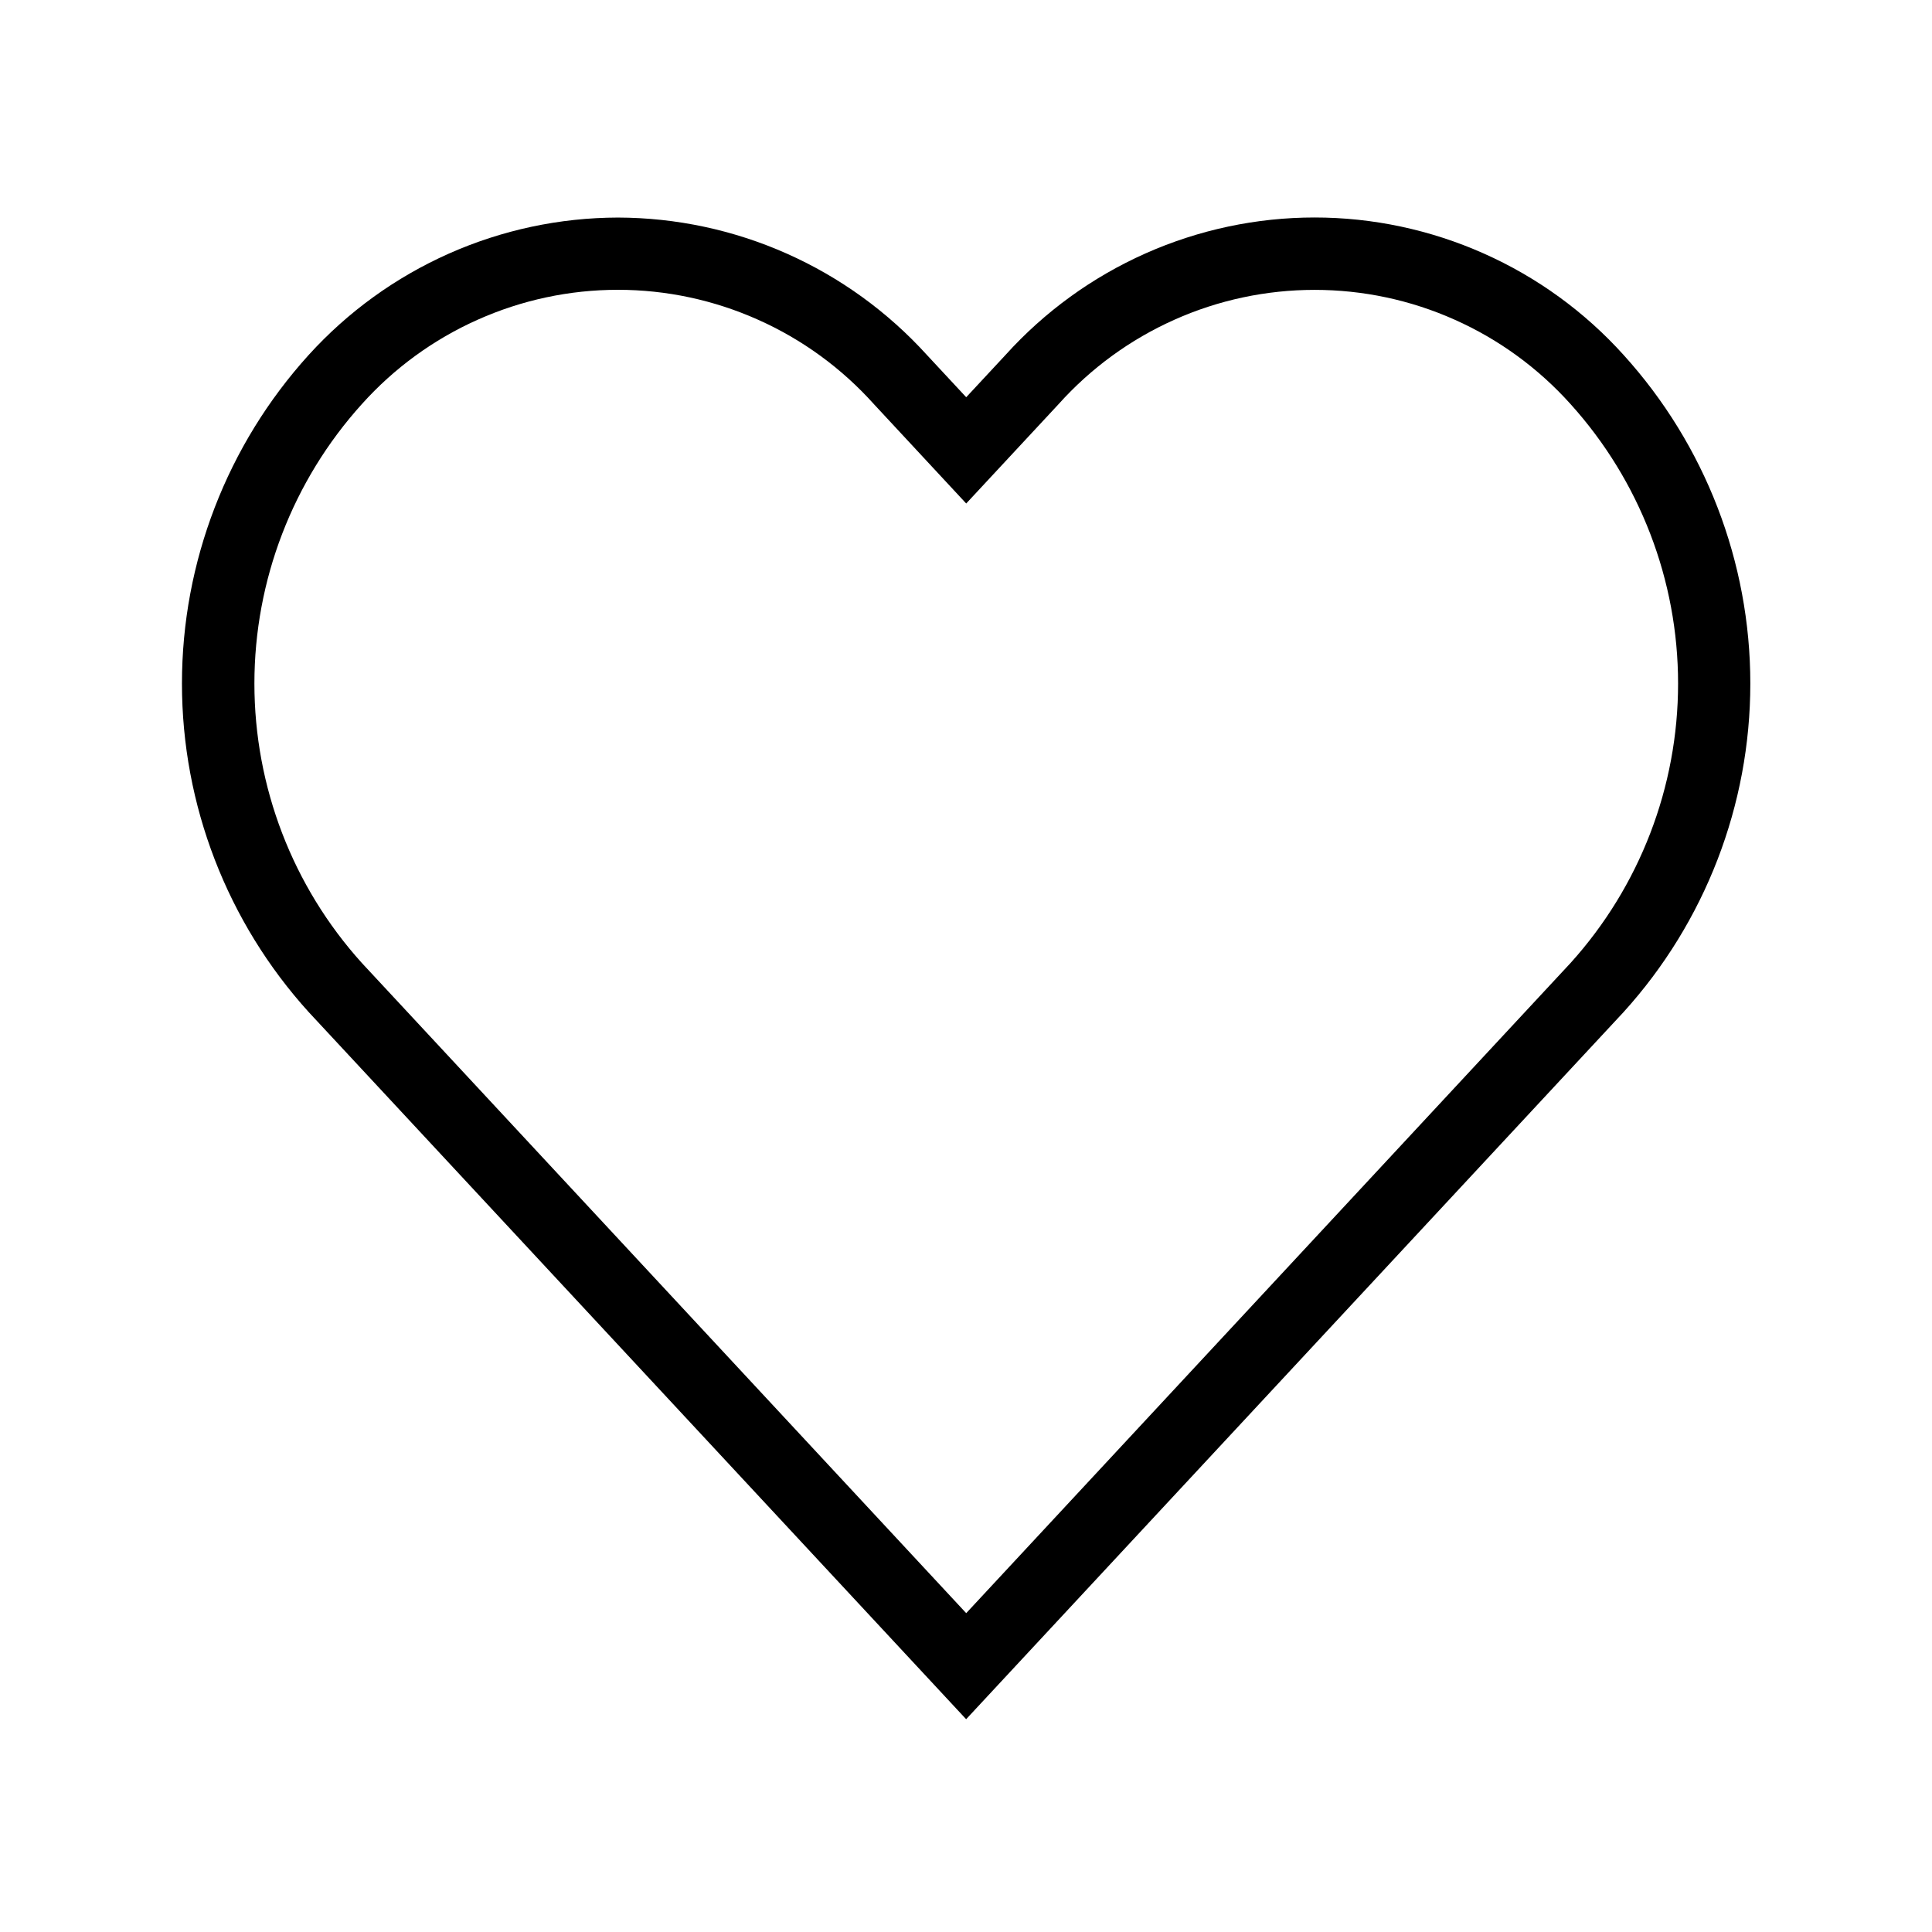 <svg width="28" height="28" viewBox="0 0 28 28" fill="none" xmlns="http://www.w3.org/2000/svg">
<g clip-path="url(#clip0_1243_1835)">
<path d="M8.955 3.153C9.799 3.155 10.633 3.333 11.404 3.676C12.175 4.019 12.866 4.519 13.433 5.144L14.003 5.757L14.573 5.144C15.139 4.517 15.83 4.016 16.601 3.673C17.372 3.33 18.207 3.152 19.052 3.152C19.896 3.152 20.731 3.33 21.502 3.673C22.274 4.016 22.965 4.517 23.53 5.144C24.712 6.448 25.367 8.146 25.367 9.906C25.367 11.666 24.712 13.364 23.53 14.668L22.576 15.694L14.002 24.916L4.474 14.668C3.292 13.364 2.637 11.666 2.637 9.906C2.637 8.146 3.292 6.448 4.474 5.144C5.041 4.519 5.733 4.019 6.504 3.676C7.276 3.333 8.11 3.155 8.955 3.153ZM14.003 7.297L12.666 5.858C12.198 5.336 11.626 4.919 10.987 4.634C10.348 4.348 9.655 4.2 8.955 4.2C8.254 4.2 7.562 4.348 6.922 4.634C6.283 4.919 5.711 5.336 5.243 5.858C4.241 6.968 3.687 8.411 3.687 9.906C3.687 11.402 4.241 12.845 5.243 13.955L6.197 14.981L14.003 23.379L22.763 13.955C23.765 12.845 24.32 11.402 24.32 9.906C24.32 8.411 23.765 6.968 22.763 5.858C22.295 5.336 21.723 4.919 21.084 4.634C20.445 4.348 19.752 4.201 19.052 4.201C18.352 4.201 17.659 4.348 17.02 4.634C16.381 4.919 15.809 5.336 15.341 5.858L14.003 7.297Z" fill="black"/>
</g>
<defs>
<clipPath id="clip0_1243_1835">
<rect width="28" height="28" fill="white"/>
</clipPath>
</defs>
</svg>
